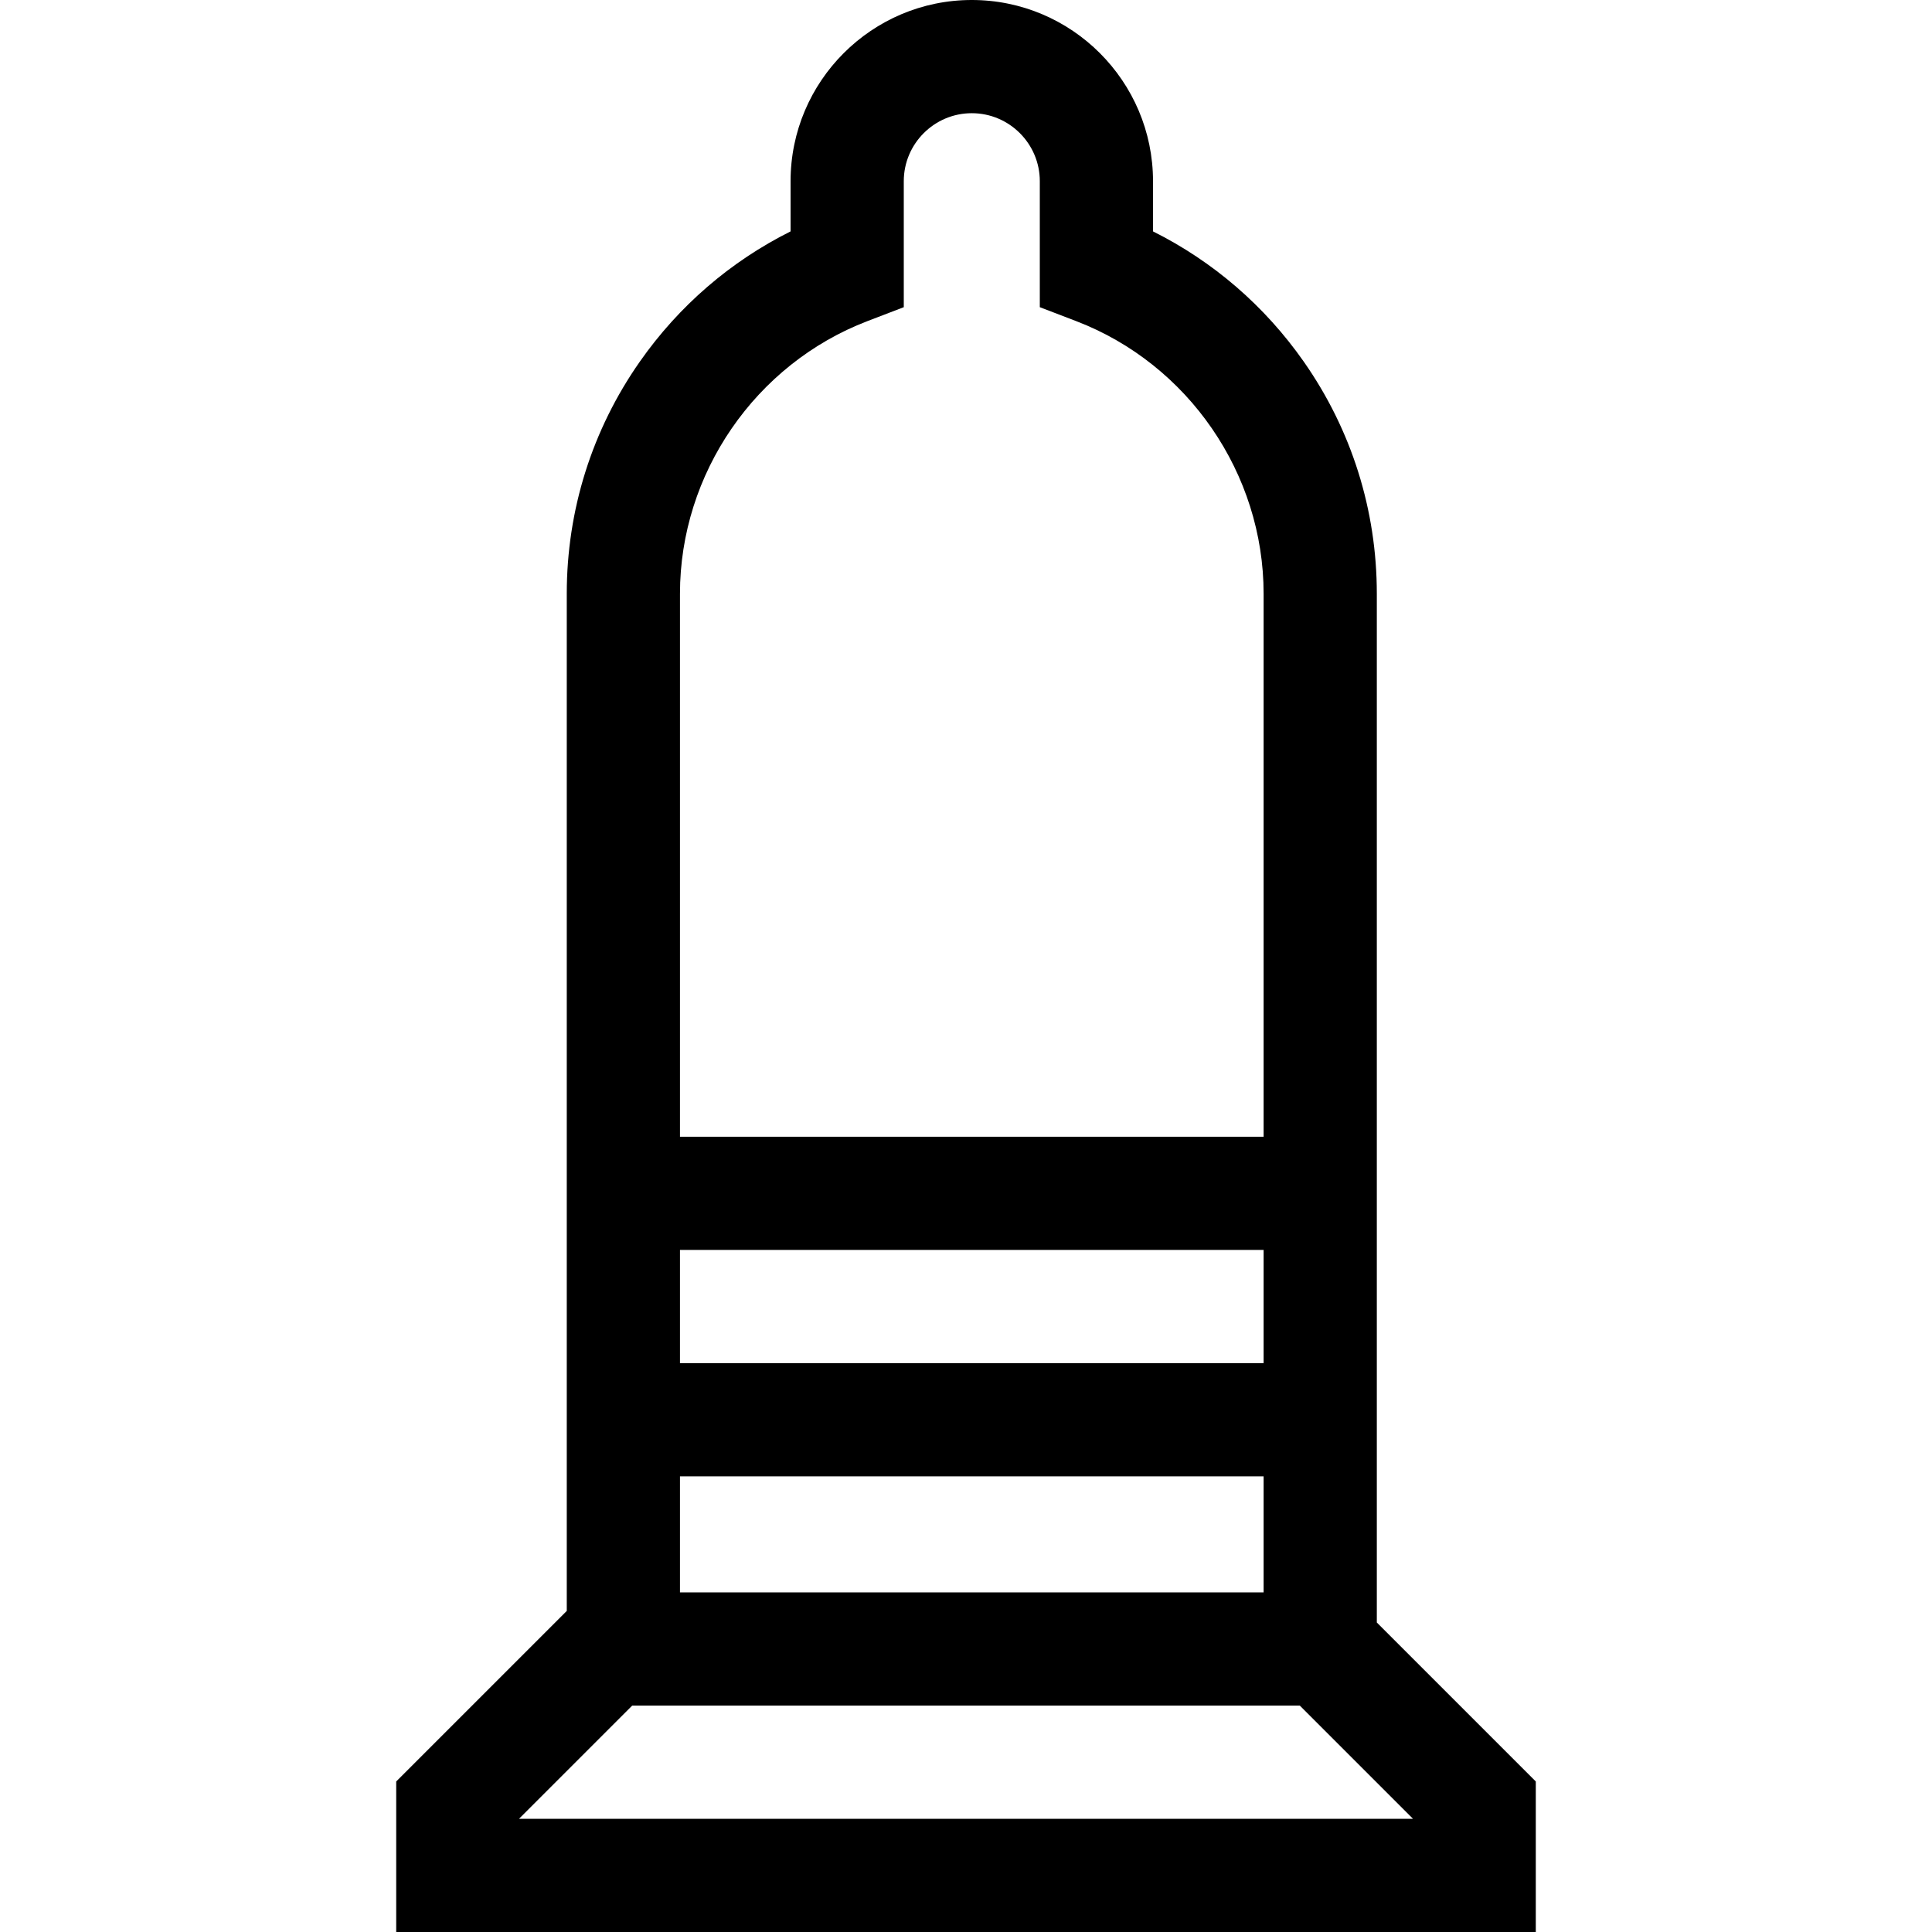 <svg id="Capa_1" enable-background="new 0 0 512 512" height="512" viewBox="0 0 512 512" width="512" xmlns="http://www.w3.org/2000/svg"><g><path d="m364.871 429.984v-272.646c0-22.15-6.695-43.417-19.363-61.504-10.34-14.764-24.017-26.549-39.947-34.51v-13.299c0-26.481-21.544-48.025-48.026-48.025s-48.025 21.544-48.025 48.025v13.299c-15.931 7.961-29.607 19.746-39.947 34.51-12.668 18.087-19.363 39.354-19.363 61.504v269.576l-45.201 45.201v39.885h302.004v-39.885zm-184.672-38.733h154.672v30.745h-154.672zm154.672-30h-154.672v-30.004h154.672zm-104.994-276.153 9.633-3.691v-33.382c0-9.939 8.086-18.025 18.025-18.025s18.025 8.086 18.025 18.025v33.382l9.633 3.691c29.714 11.385 49.678 40.417 49.678 72.24v143.909h-154.672v-143.909c0-31.823 19.964-60.855 49.678-72.24zm-92.338 396.902 30.004-30.004h176.914l30.004 30.004z"/></g></svg>